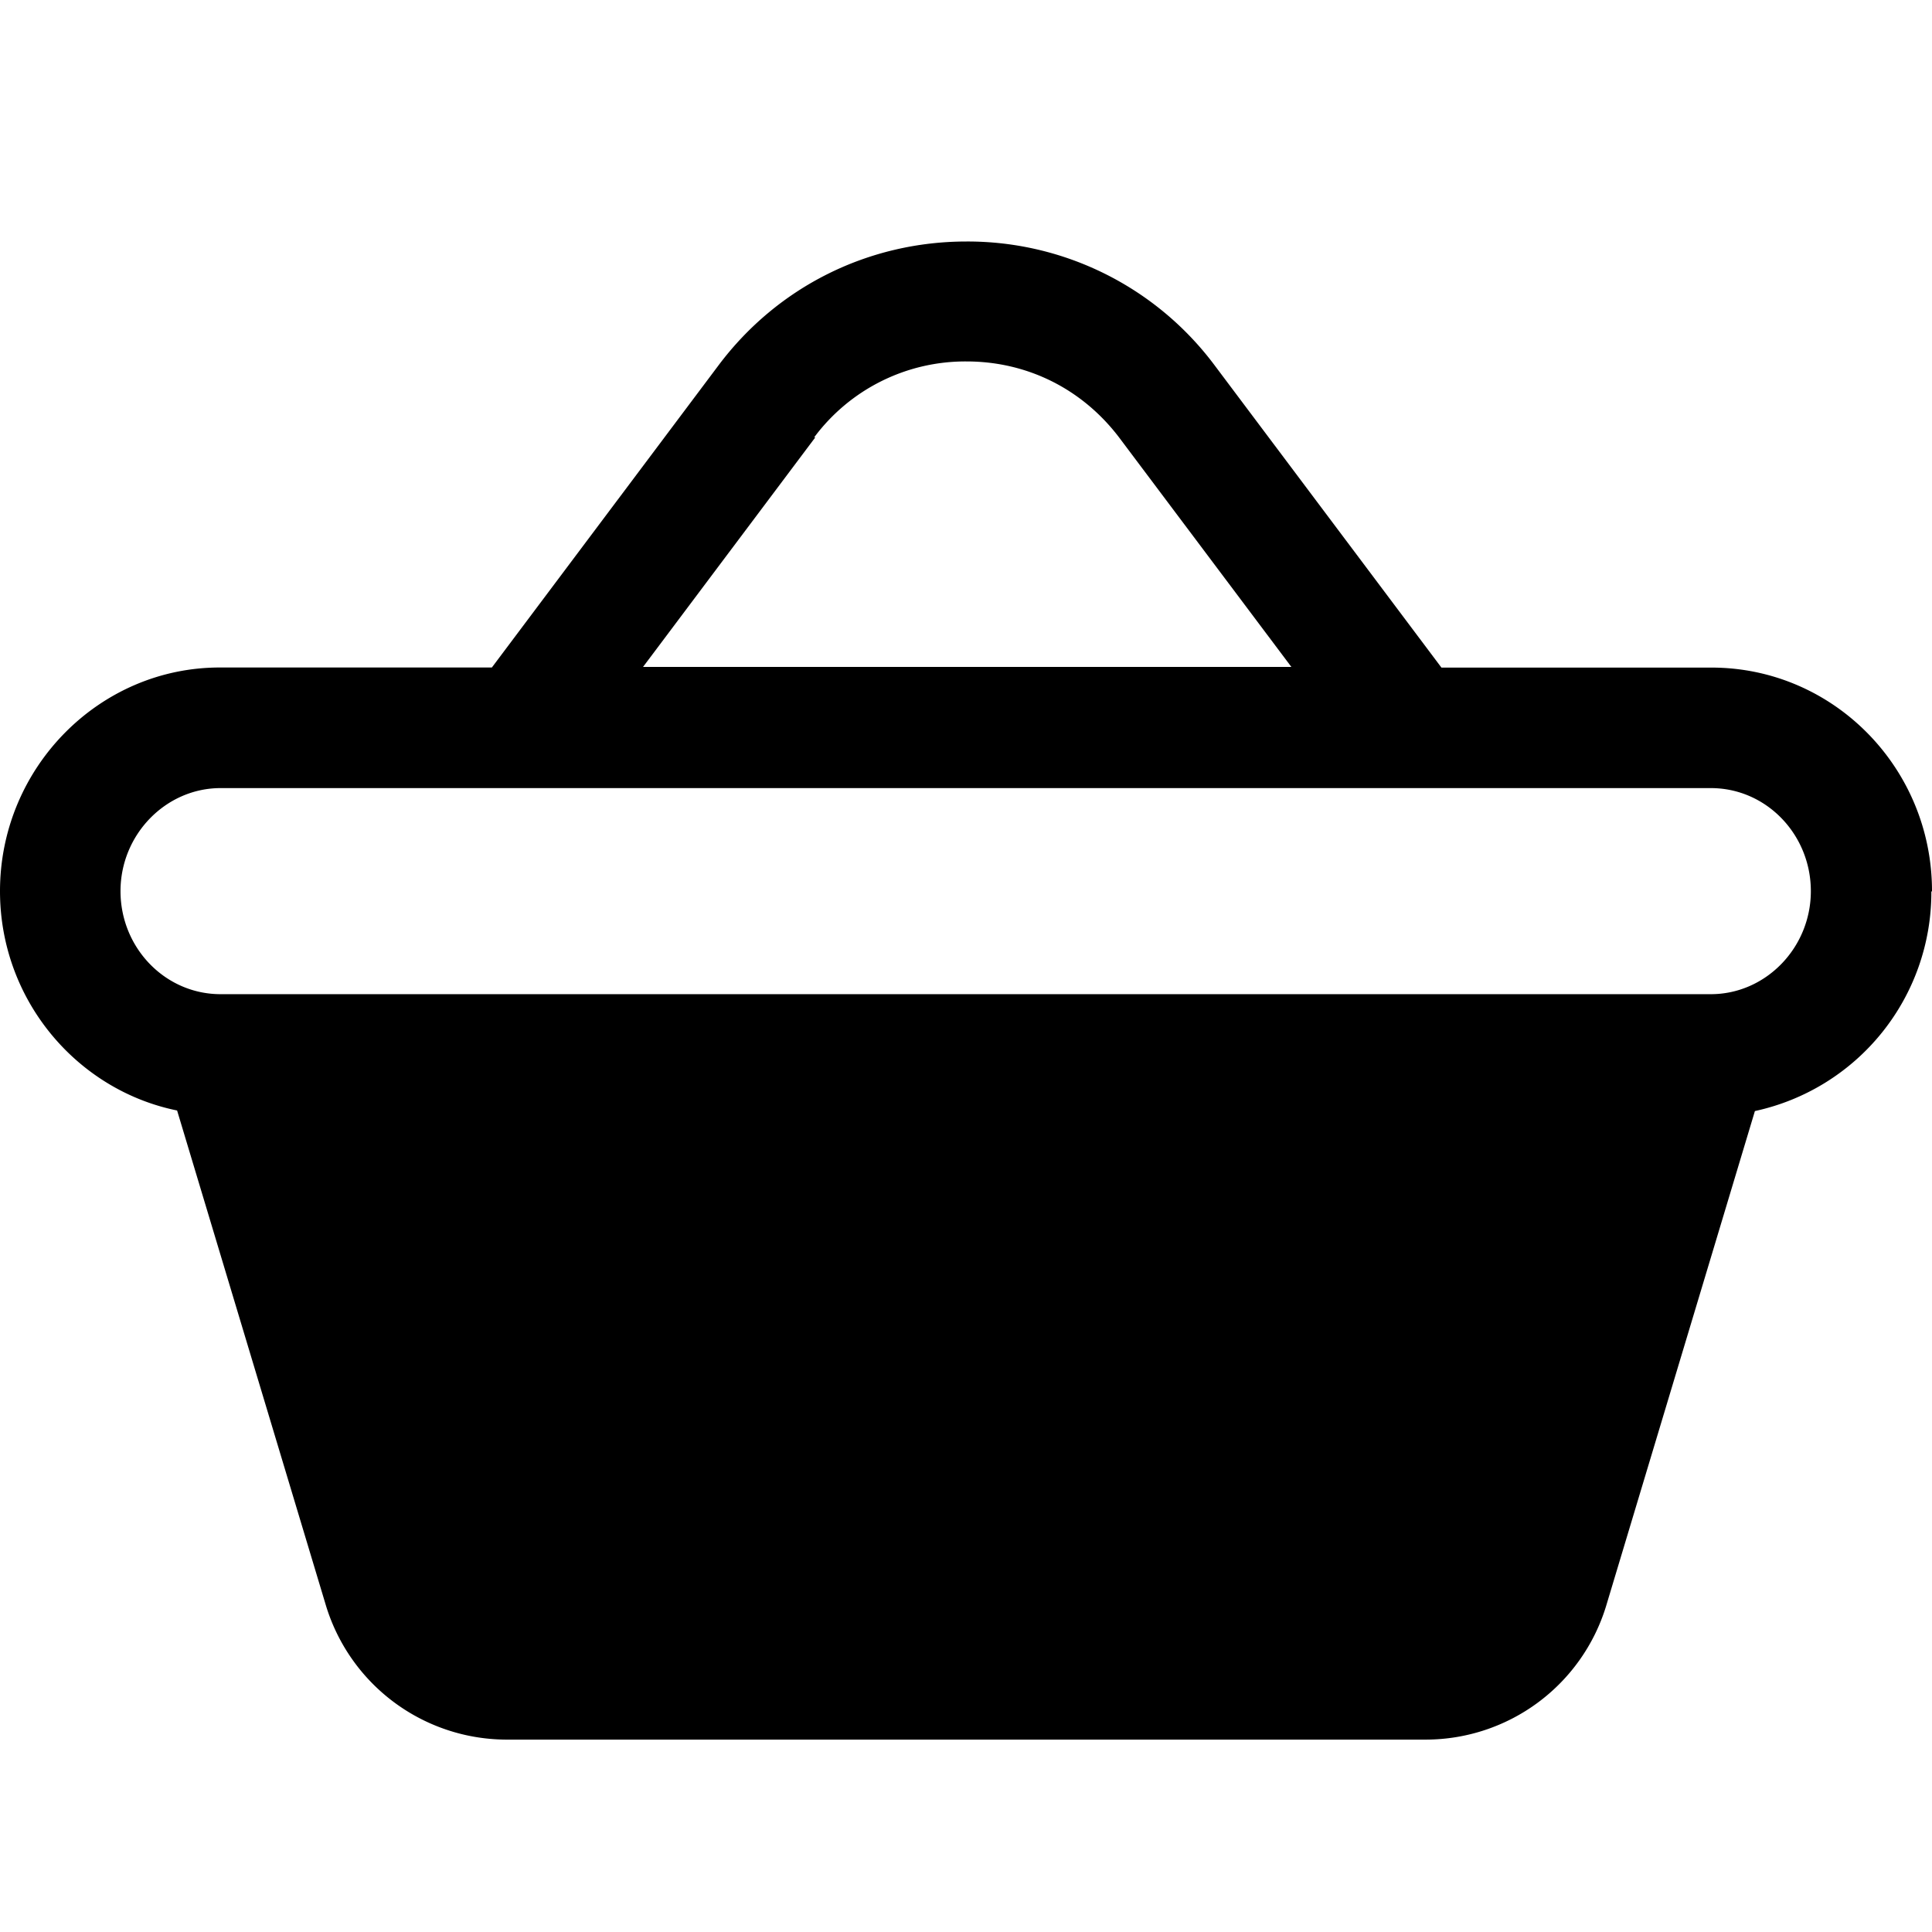 <svg xmlns="http://www.w3.org/2000/svg" width="24" height="24" fill="none" viewBox="0 0 24 24"><path fill="currentColor" d="M24 11.07c0-1.535-1.228-2.777-2.74-2.777h-3.354l-2.814-3.75A3.83 3.83 0 0 0 12.007 3c-1.22 0-2.35.561-3.084 1.542L6.11 8.292H2.74C1.236 8.286 0 9.536 0 11.07c0 1.347.95 2.47 2.2 2.725l1.85 6.153a2.35 2.35 0 0 0 2.23 1.662h11.44a2.345 2.345 0 0 0 2.23-1.654l1.85-6.154a2.78 2.78 0 0 0 2.192-2.725zM10.114 5.433a2.34 2.34 0 0 1 1.893-.943c.757 0 1.438.344 1.894.943l2.141 2.852H7.988l2.14-2.852zm11.139 6.917H2.74c-.689 0-1.243-.576-1.243-1.28S2.06 9.79 2.74 9.79h18.513c.688 0 1.242.576 1.242 1.28s-.561 1.28-1.242 1.28"/></svg>